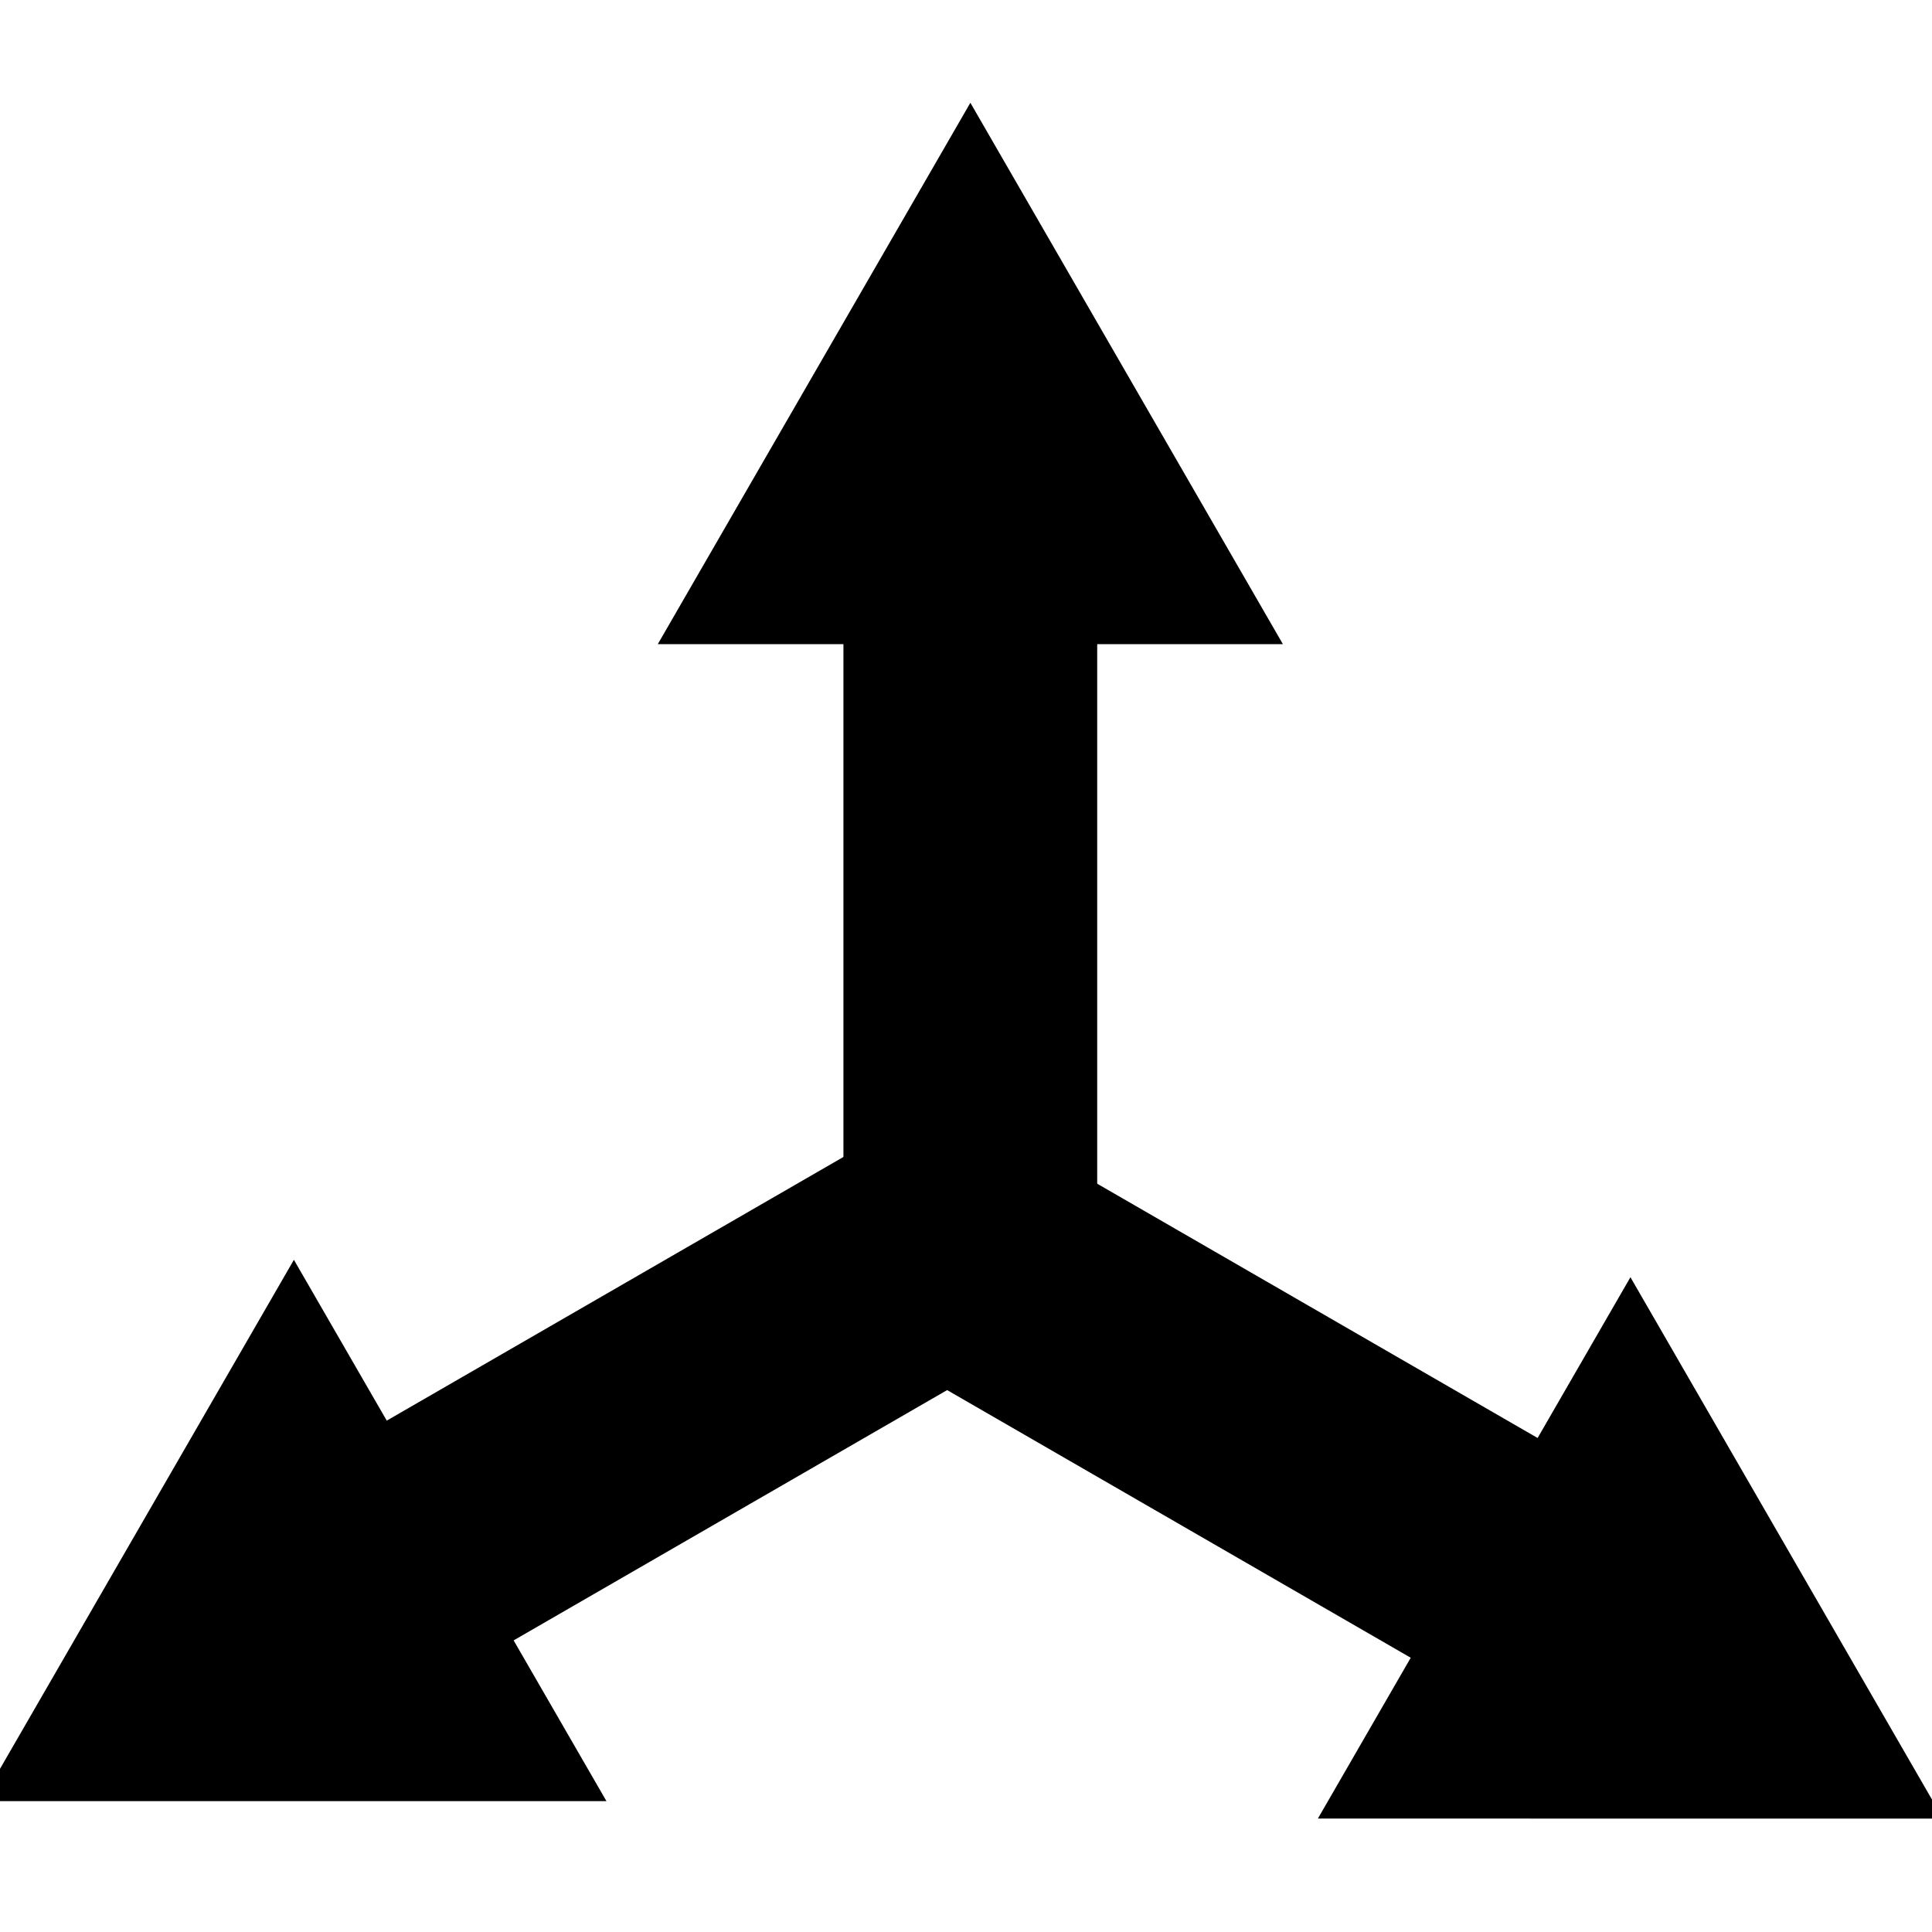 <?xml version="1.0" encoding="UTF-8" standalone="no"?>
<!-- Created with Inkscape (http://www.inkscape.org/) -->

<svg
   xmlns:dc="http://purl.org/dc/elements/1.1/"
   xmlns:cc="http://creativecommons.org/ns#"
   xmlns:rdf="http://www.w3.org/1999/02/22-rdf-syntax-ns#"
   xmlns:svg="http://www.w3.org/2000/svg"
   xmlns="http://www.w3.org/2000/svg"
   xmlns:xlink="http://www.w3.org/1999/xlink"
   xmlns:sodipodi="http://sodipodi.sourceforge.net/DTD/sodipodi-0.dtd"
   xmlns:inkscape="http://www.inkscape.org/namespaces/inkscape"
   width="14.111mm"
   height="14.111mm"
   viewBox="0 0 50 50"
   id="svg7459"
   version="1.1"
   inkscape:version="0.91 r"
   sodipodi:docname="sensor_accellerometer.svg">
  <defs
     id="defs7461" />
  <sodipodi:namedview
     id="base"
     pagecolor="#ffffff"
     bordercolor="#666666"
     borderopacity="1.0"
     inkscape:pageopacity="0.0"
     inkscape:pageshadow="2"
     inkscape:zoom="2.8"
     inkscape:cx="-86.860054"
     inkscape:cy="-56.509148"
     inkscape:document-units="px"
     inkscape:current-layer="layer1"
     showgrid="false"
     fit-margin-top="0"
     fit-margin-left="0"
     fit-margin-right="0"
     fit-margin-bottom="0"
     inkscape:window-width="1879"
     inkscape:window-height="1056"
     inkscape:window-x="41"
     inkscape:window-y="24"
     inkscape:window-maximized="1" />
  <g
     inkscape:label="Layer 1"
     inkscape:groupmode="layer"
     id="layer1"
     transform="translate(-152.143,9.781)">
    <g
       id="g4721"
       transform="matrix(1.115,0,0,1.115,75.513,-878.245)">
      <g
         transform="matrix(1.178,0,0,1.178,575.934,-394.427)"
         id="g4694">
        <path
           sodipodi:type="star"
           style="opacity:1;fill:#000000;fill-opacity:1;fill-rule:evenodd;stroke:none;stroke-width:1;stroke-linecap:butt;stroke-linejoin:miter;stroke-miterlimit:4;stroke-dasharray:none;stroke-dashoffset:0;stroke-opacity:1"
           id="path4690"
           sodipodi:sides="3"
           sodipodi:cx="-411.44778"
           sodipodi:cy="1005.1628"
           sodipodi:r1="7.1112804"
           sodipodi:r2="3.5556402"
           sodipodi:arg1="0.52359878"
           sodipodi:arg2="1.5707963"
           inkscape:flatsided="true"
           inkscape:rounded="0"
           inkscape:randomized="0"
           d="m -405.289,1008.718 -12.317,0 6.159,-10.667 z"
           inkscape:transform-center-y="-1.7778202" />
        <path
           sodipodi:nodetypes="cc"
           style="fill:none;fill-rule:evenodd;stroke:#000000;stroke-width:5;stroke-linecap:butt;stroke-linejoin:miter;stroke-miterlimit:4;stroke-dasharray:none;stroke-opacity:1"
           d="m -411.448,1007.284 0,13.529"
           id="path4692"
           inkscape:connector-curvature="0" />
      </g>
      <use
         height="100%"
         width="100%"
         transform="matrix(-0.5,-0.866,0.866,-0.5,-562.668,1290.358)"
         id="use4698"
         xlink:href="#g4694"
         y="0"
         x="0" />
      <use
         x="0"
         y="0"
         xlink:href="#g4694"
         id="use4700"
         transform="matrix(-0.5,0.866,-0.866,-0.5,836.035,1132.719)"
         width="100%"
         height="100%" />
    </g>
  </g>
</svg>
